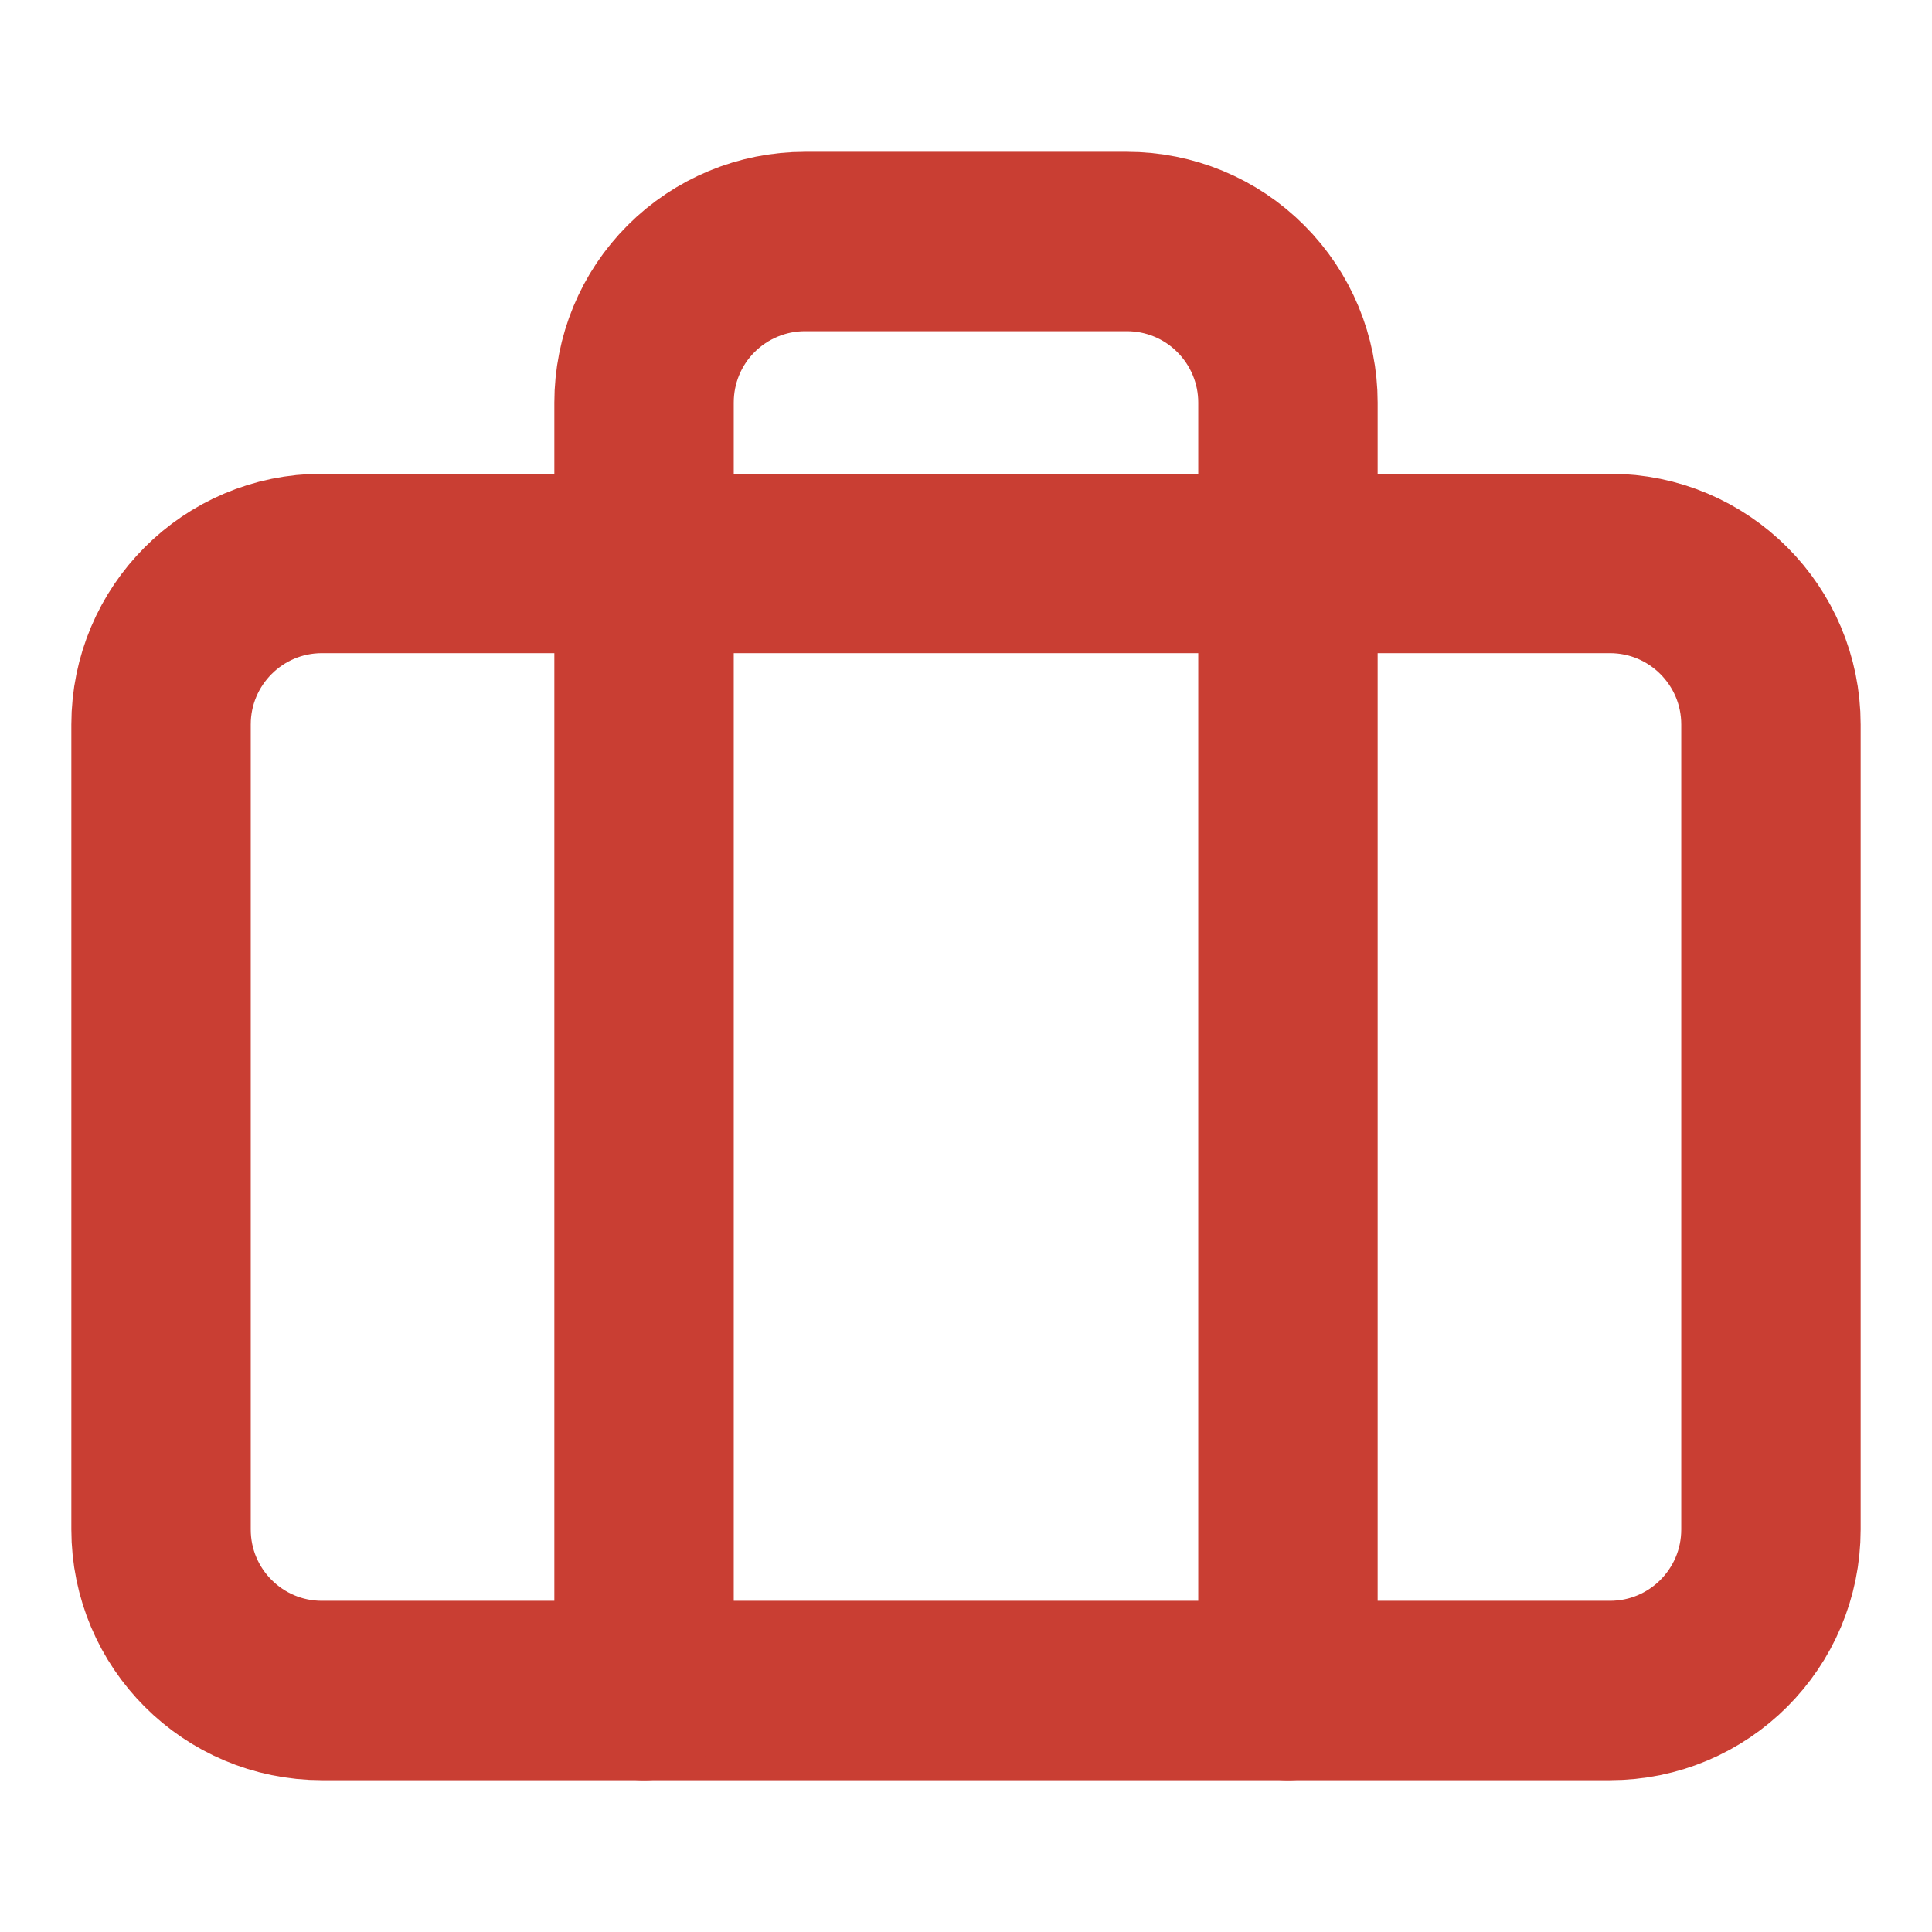 <svg width="14" height="14" viewBox="0 0 14 14" fill="none" xmlns="http://www.w3.org/2000/svg">
<path d="M11.666 4.083H2.333C1.689 4.083 1.167 4.606 1.167 5.25V11.083C1.167 11.728 1.689 12.25 2.333 12.25H11.666C12.311 12.25 12.833 11.728 12.833 11.083V5.25C12.833 4.606 12.311 4.083 11.666 4.083Z" stroke="#C93E33" stroke-width="1.3" stroke-linecap="round" stroke-linejoin="round"/>
<path d="M9.333 12.25V2.917C9.333 2.607 9.21 2.311 8.991 2.092C8.773 1.873 8.476 1.75 8.166 1.75H5.833C5.524 1.75 5.227 1.873 5.008 2.092C4.789 2.311 4.667 2.607 4.667 2.917V12.25" stroke="#C93E33" stroke-width="1.3" stroke-linecap="round" stroke-linejoin="round"/>
</svg>
